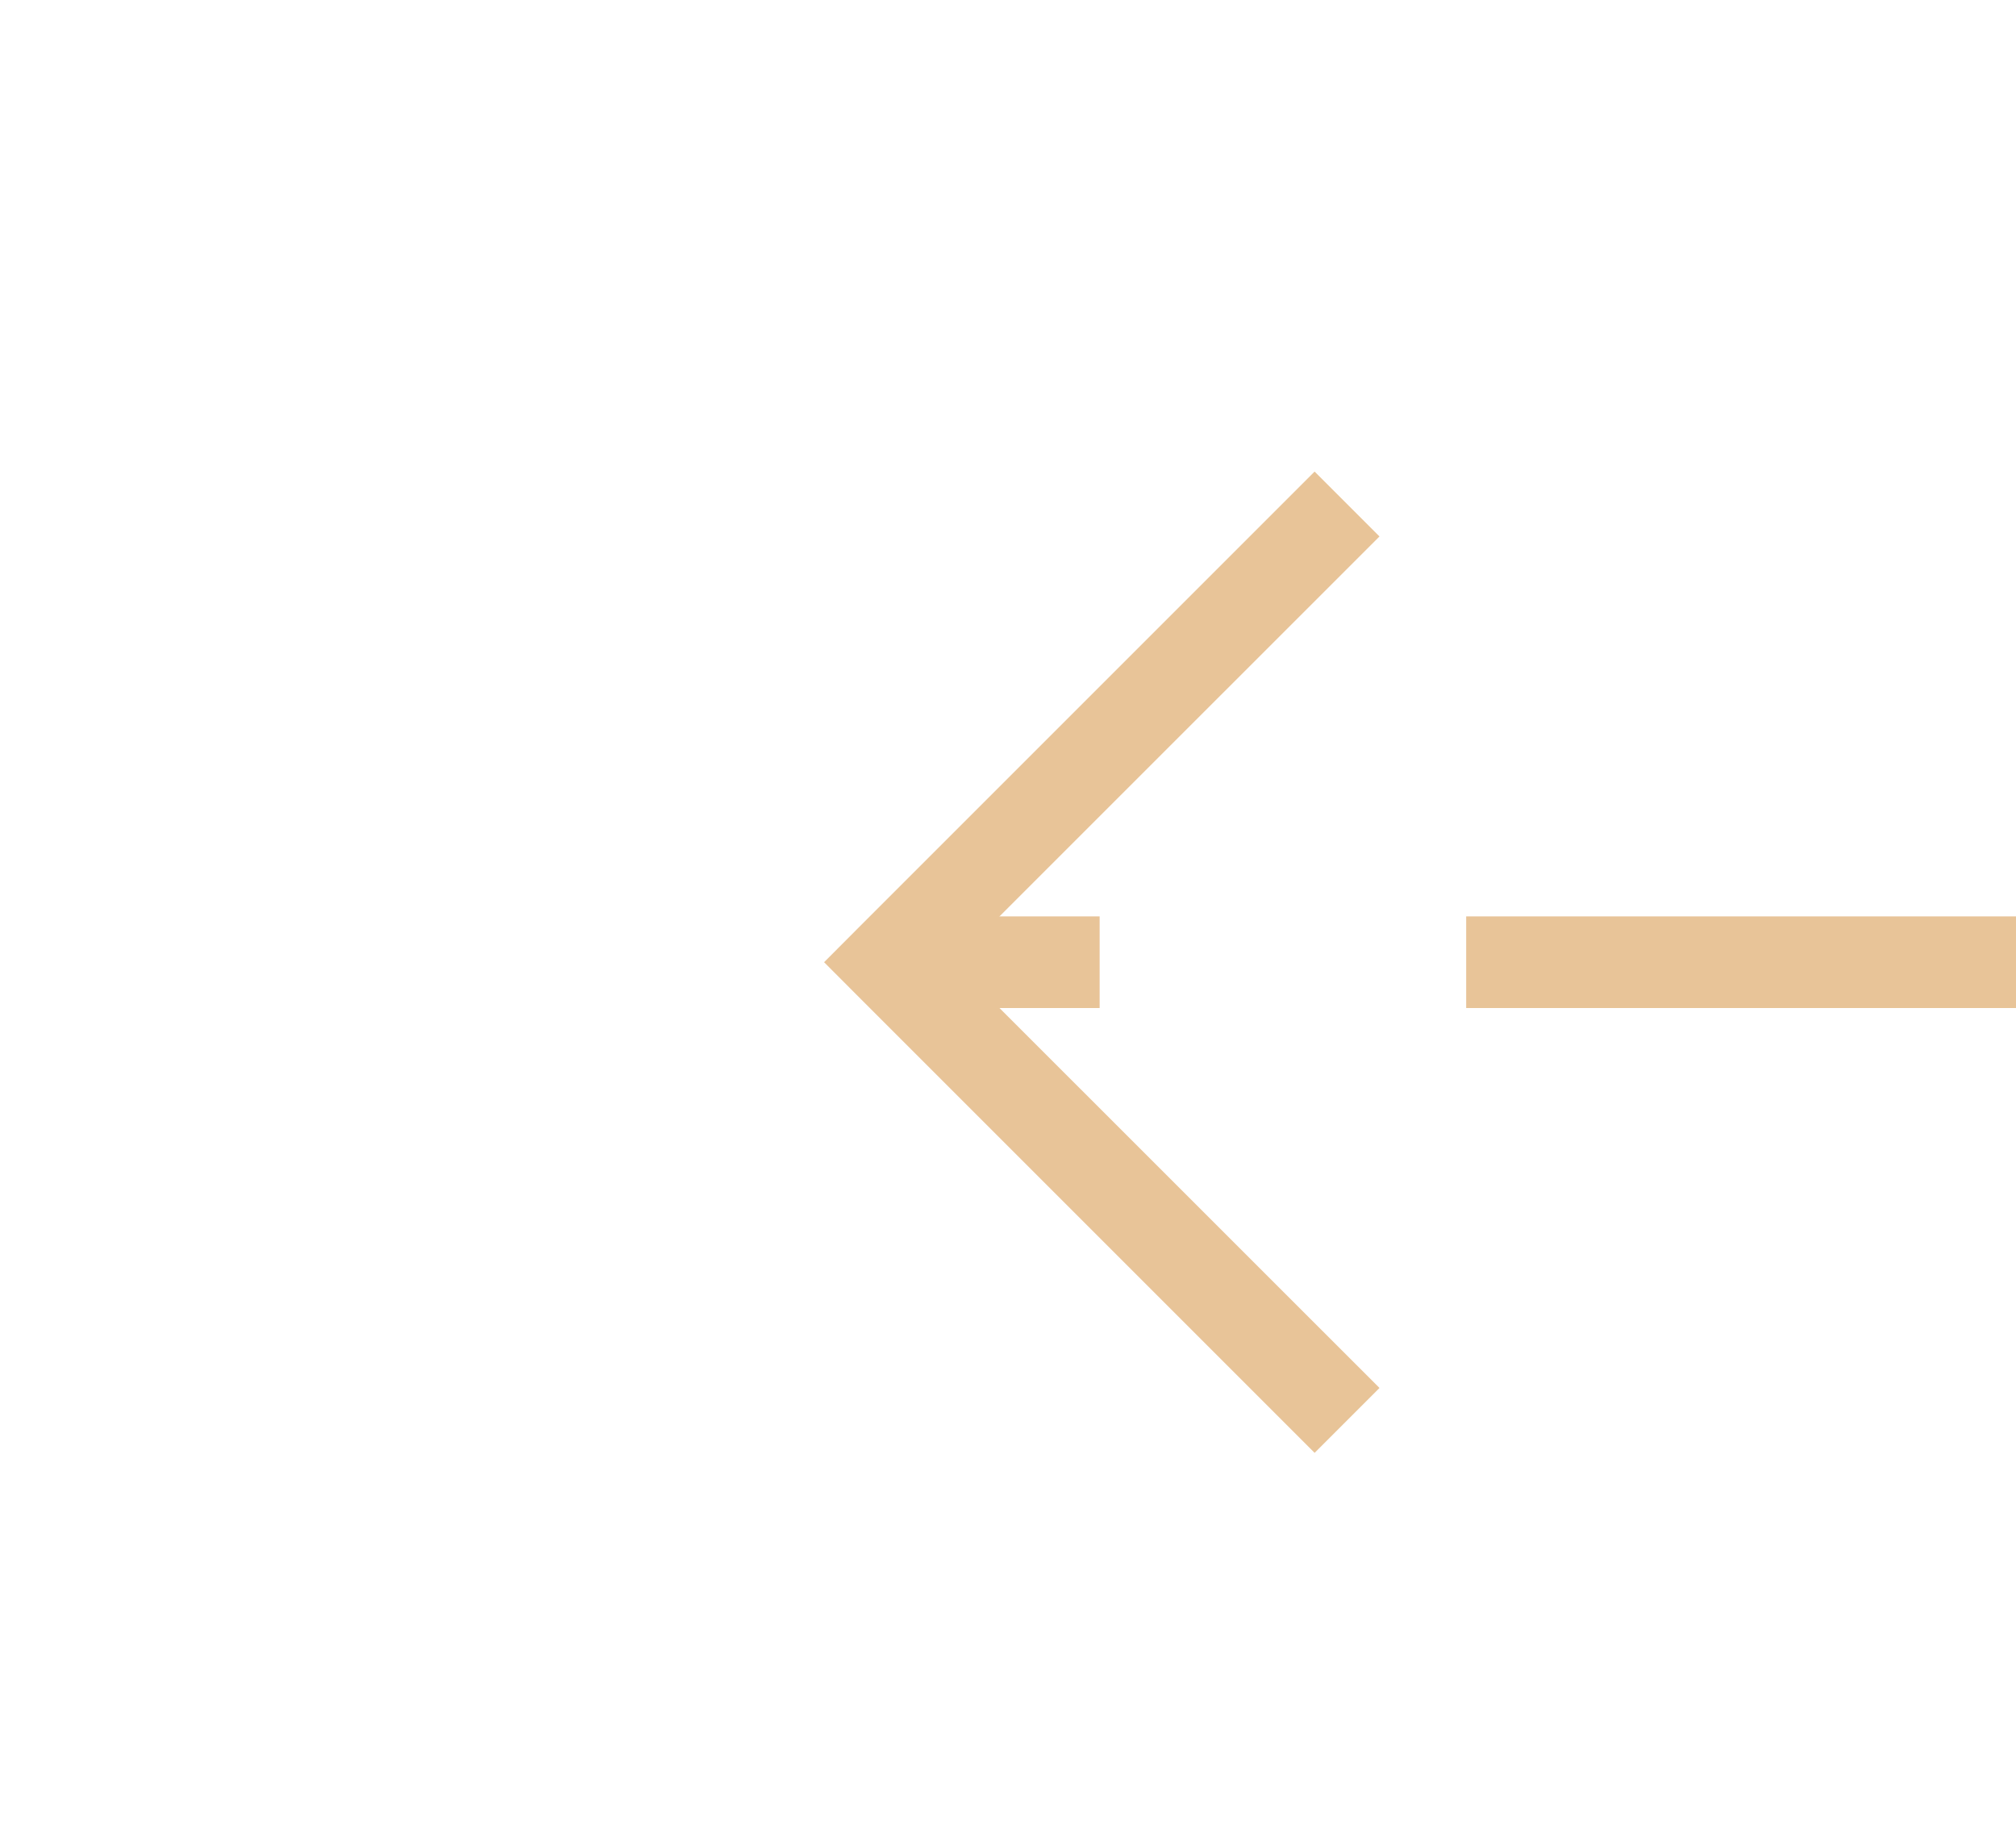 ﻿<?xml version="1.0" encoding="utf-8"?>
<svg version="1.1" xmlns:xlink="http://www.w3.org/1999/xlink" width="22px" height="20px" preserveAspectRatio="xMinYMid meet" viewBox="134 1449  22 18" xmlns="http://www.w3.org/2000/svg">
  <g transform="matrix(-1 0 0 -1 290 2916 )">
    <path d="M 140.946 1452.854  L 145.593 1457.5  L 140.946 1462.146  L 141.654 1462.854  L 146.654 1457.854  L 147.007 1457.5  L 146.654 1457.146  L 141.654 1452.146  L 140.946 1452.854  Z " fill-rule="nonzero" fill="#e8c498" stroke="none" />
    <path d="M 92 1457.5  L 146 1457.5  " stroke-width="1" stroke-dasharray="9,4" stroke="#e8c498" fill="none" />
  </g>
</svg>